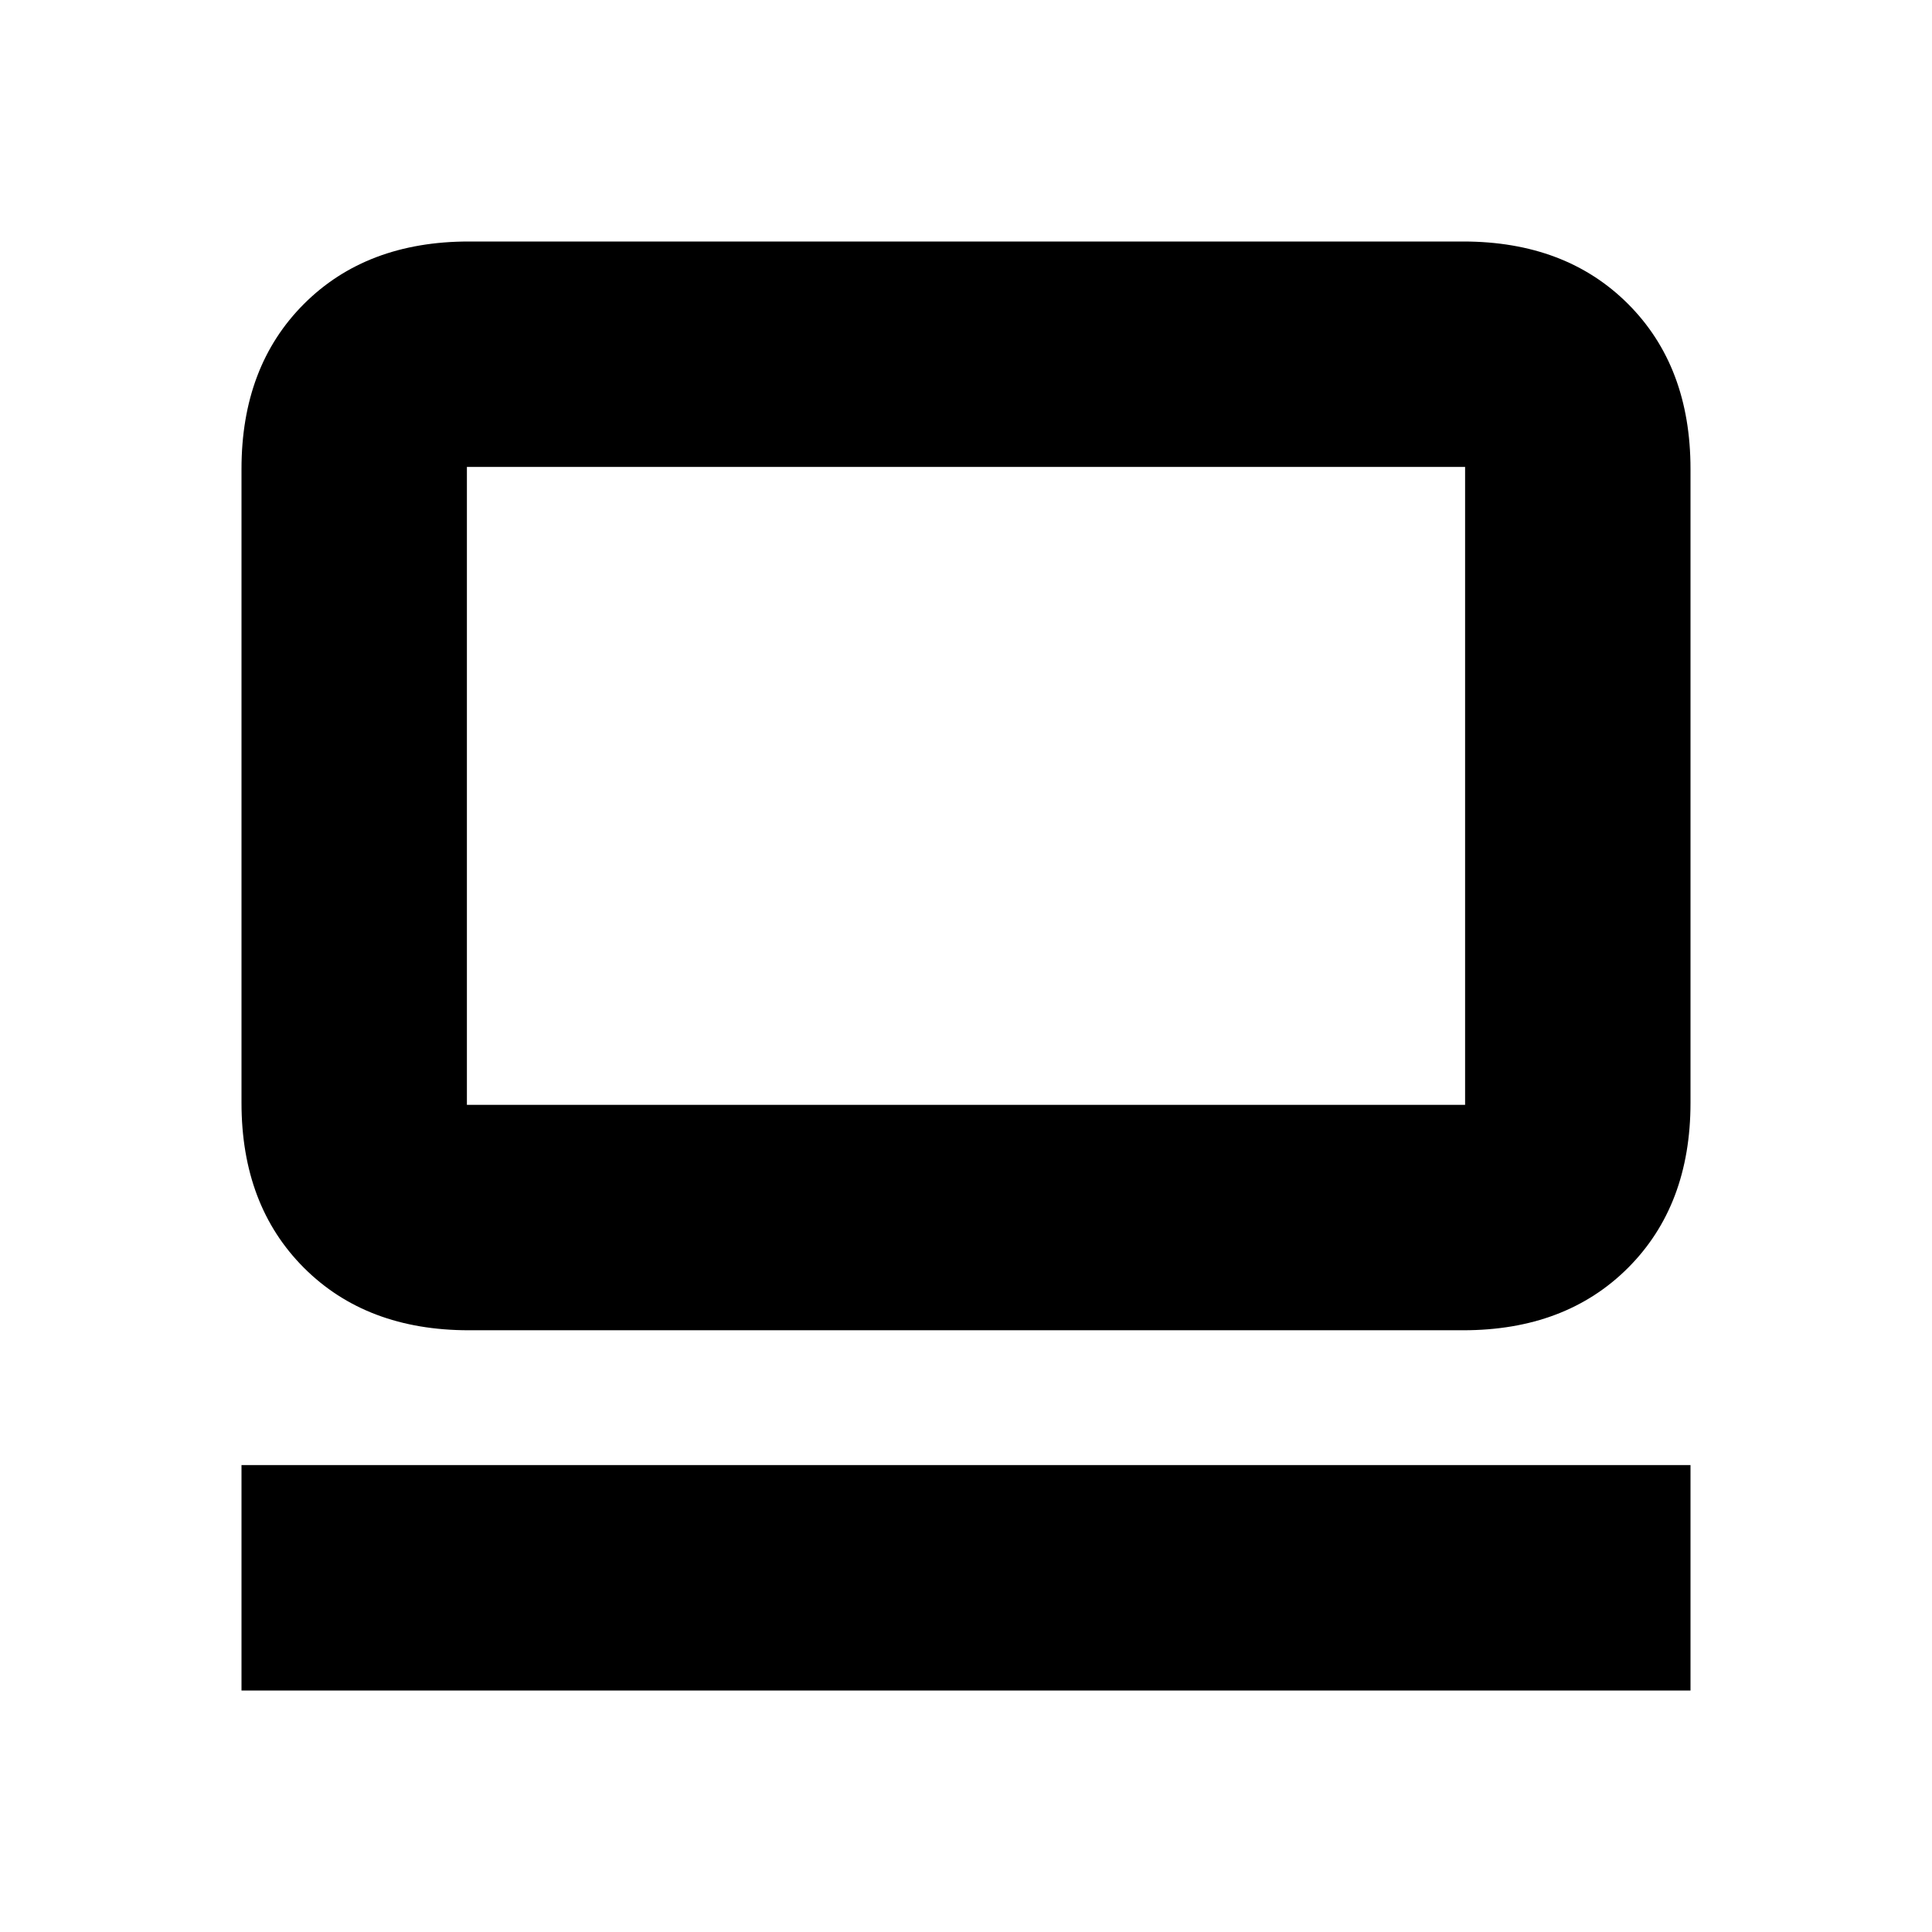 <svg xmlns="http://www.w3.org/2000/svg" height="20" viewBox="0 -960 960 960" width="20"><path d="M120-120v-112h720v112H120Zm113-179q-50.94 0-81.97-31.03T120-412v-315q0-50.94 31.03-81.97T233-840h494q50.94 0 81.97 31.03T840-727v315q0 50.94-31.03 81.97T727-299H233Zm-1-112h496v-317H232v317Zm0 0v-317 317Z"/></svg>